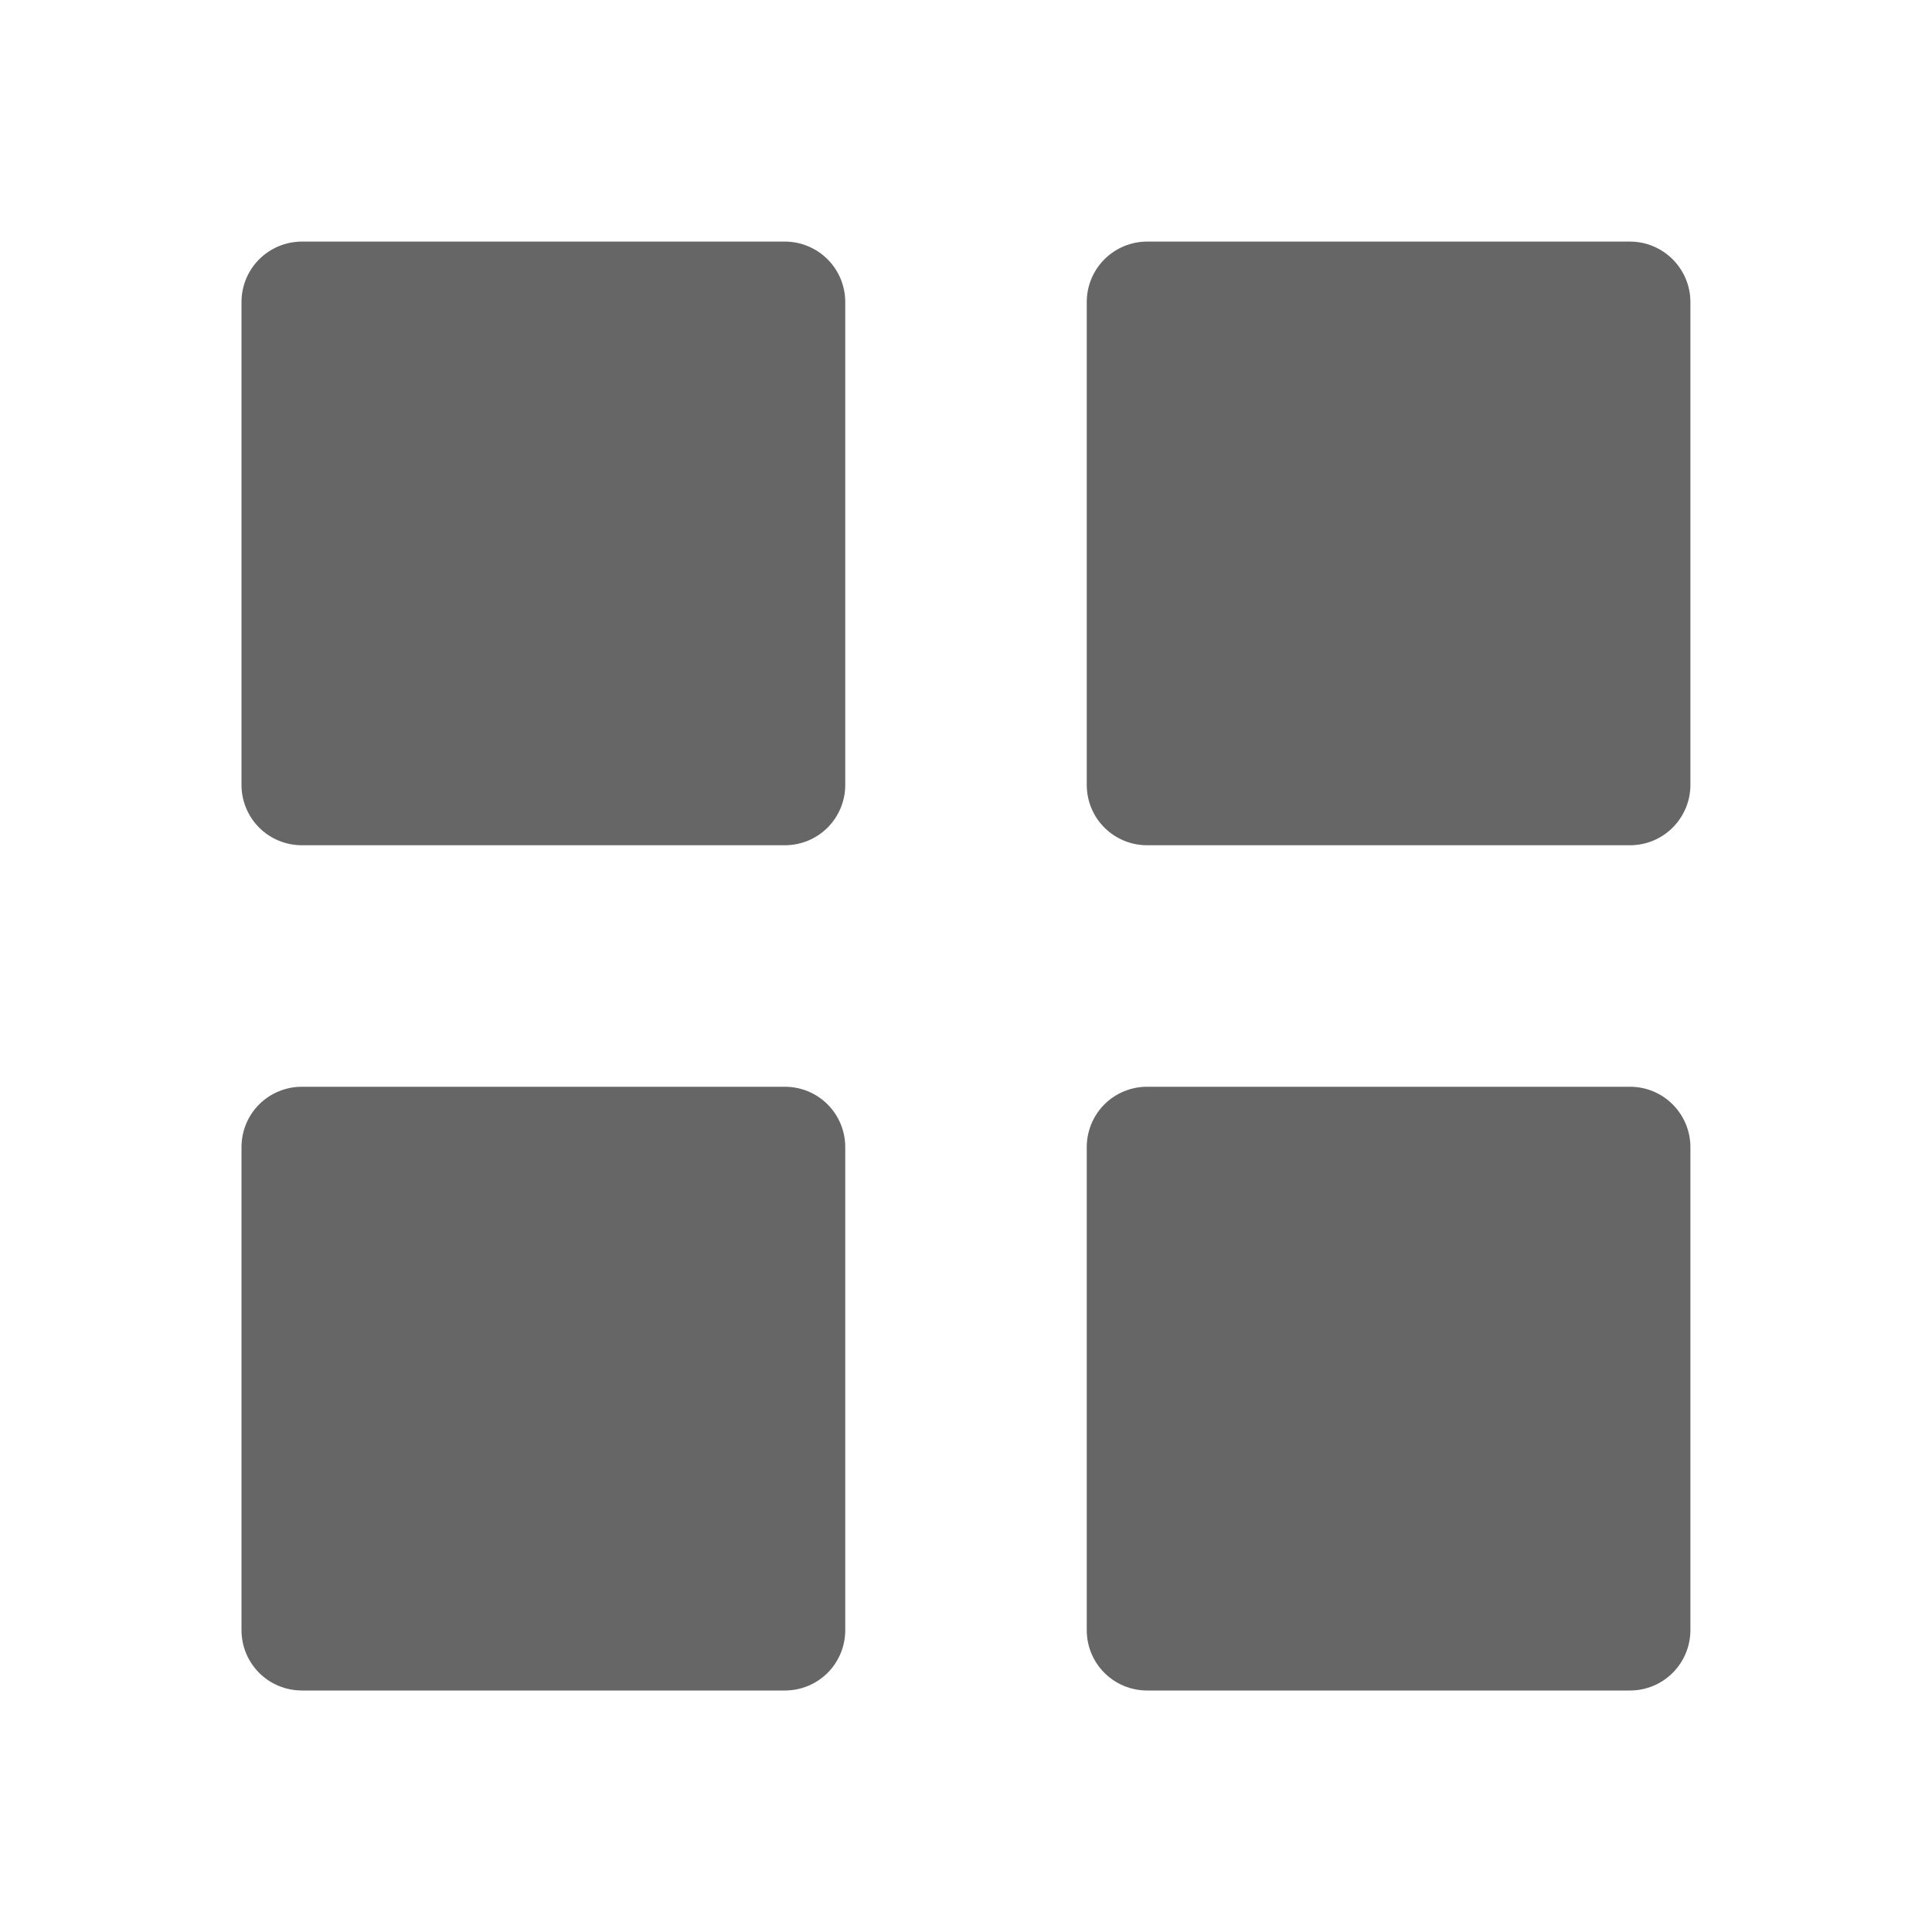 <svg width="22" height="22" viewBox="0 0 22 22" fill="none" xmlns="http://www.w3.org/2000/svg">
<path d="M3.438 9.625C3.255 9.625 3.08 9.553 2.951 9.424C2.822 9.295 2.75 9.12 2.75 8.938V3.439C2.75 3.257 2.822 3.082 2.951 2.953C3.08 2.824 3.255 2.751 3.438 2.751H8.938C9.12 2.751 9.295 2.824 9.424 2.953C9.553 3.082 9.625 3.257 9.625 3.439V8.938C9.625 9.12 9.553 9.295 9.424 9.424C9.295 9.553 9.12 9.625 8.938 9.625H3.438ZM13.062 9.625C12.88 9.625 12.705 9.553 12.576 9.424C12.447 9.295 12.375 9.12 12.375 8.938V3.439C12.375 3.257 12.447 3.082 12.576 2.953C12.705 2.824 12.88 2.751 13.062 2.751H18.561C18.744 2.751 18.918 2.824 19.047 2.953C19.176 3.082 19.249 3.257 19.249 3.439V8.938C19.249 9.12 19.176 9.295 19.047 9.424C18.918 9.553 18.744 9.625 18.561 9.625H13.062ZM3.438 19.25C3.255 19.25 3.08 19.178 2.951 19.049C2.822 18.92 2.75 18.745 2.75 18.563V13.063C2.75 12.88 2.822 12.705 2.951 12.576C3.08 12.447 3.255 12.375 3.438 12.375H8.938C9.12 12.375 9.295 12.447 9.424 12.576C9.553 12.705 9.625 12.88 9.625 13.063V18.563C9.625 18.745 9.553 18.92 9.424 19.049C9.295 19.178 9.12 19.25 8.938 19.25H3.438ZM13.062 19.25C12.88 19.25 12.705 19.178 12.576 19.049C12.447 18.92 12.375 18.745 12.375 18.563V13.063C12.375 12.88 12.447 12.705 12.576 12.576C12.705 12.447 12.88 12.375 13.062 12.375H18.561C18.744 12.375 18.918 12.447 19.047 12.576C19.176 12.705 19.249 12.88 19.249 13.063V18.563C19.249 18.745 19.176 18.92 19.047 19.049C18.918 19.178 18.744 19.25 18.561 19.25H13.062Z" fill="#666666"/>
</svg>
